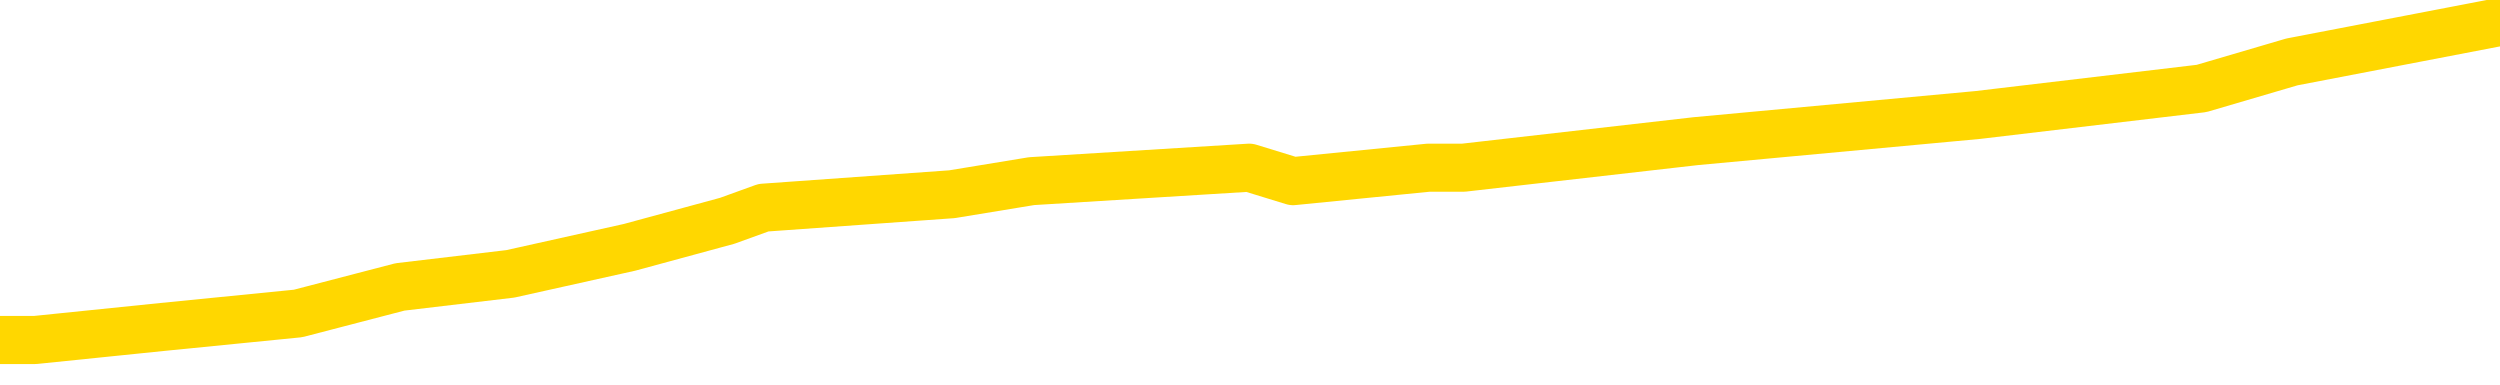 <svg xmlns="http://www.w3.org/2000/svg" version="1.1" viewBox="0 0 6500 1000">
	<path fill="none" stroke="gold" stroke-width="125" stroke-linecap="round" stroke-linejoin="round" d="M0 49076  L-382381 49076 L-382197 49041 L-381707 48972 L-381413 48938 L-381102 48869 L-380867 48834 L-380814 48766 L-380755 48697 L-380601 48662 L-380561 48593 L-380428 48559 L-380136 48524 L-379595 48524 L-378985 48490 L-378937 48490 L-378297 48456 L-378263 48456 L-377738 48456 L-377605 48421 L-377215 48352 L-376887 48283 L-376770 48214 L-376559 48146 L-375842 48146 L-375272 48111 L-375165 48111 L-374990 48077 L-374769 48008 L-374367 47973 L-374341 47904 L-373413 47836 L-373326 47767 L-373244 47698 L-373174 47629 L-372876 47594 L-372724 47526 L-370834 47560 L-370733 47560 L-370471 47560 L-370177 47594 L-370036 47526 L-369787 47526 L-369752 47491 L-369593 47457 L-369130 47388 L-368877 47353 L-368664 47284 L-368413 47250 L-368064 47215 L-367137 47147 L-367043 47078 L-366632 47043 L-365462 46974 L-364273 46940 L-364180 46871 L-364153 46802 L-363887 46733 L-363588 46664 L-363459 46595 L-363422 46527 L-362607 46527 L-362223 46561 L-361163 46595 L-361101 46595 L-360836 47284 L-360365 47939 L-360172 48593 L-359909 49248 L-359572 49213 L-359436 49179 L-358981 49145 L-358238 49110 L-358220 49076 L-358055 49007 L-357987 49007 L-357471 48972 L-356442 48972 L-356246 48938 L-355757 48903 L-355395 48869 L-354986 48869 L-354601 48903 L-352897 48903 L-352799 48903 L-352728 48903 L-352666 48903 L-352482 48869 L-352145 48869 L-351505 48834 L-351428 48800 L-351367 48800 L-351180 48766 L-351100 48766 L-350923 48731 L-350904 48697 L-350674 48697 L-350286 48662 L-349398 48662 L-349358 48628 L-349270 48593 L-349243 48524 L-348235 48490 L-348085 48421 L-348061 48387 L-347928 48352 L-347888 48318 L-346630 48283 L-346572 48283 L-346032 48249 L-345980 48249 L-345933 48249 L-345538 48214 L-345398 48180 L-345198 48146 L-345052 48146 L-344887 48146 L-344610 48180 L-344252 48180 L-343699 48146 L-343054 48111 L-342796 48042 L-342642 48008 L-342241 47973 L-342201 47939 L-342080 47904 L-342018 47939 L-342004 47939 L-341911 47939 L-341617 47904 L-341466 47767 L-341136 47698 L-341058 47629 L-340982 47594 L-340755 47491 L-340689 47422 L-340461 47353 L-340409 47284 L-340244 47250 L-339238 47215 L-339055 47181 L-338504 47147 L-338111 47078 L-337713 47043 L-336863 46974 L-336785 46940 L-336206 46905 L-335765 46905 L-335524 46871 L-335366 46871 L-334966 46802 L-334945 46802 L-334500 46768 L-334095 46733 L-333959 46664 L-333784 46595 L-333647 46527 L-333397 46458 L-332397 46423 L-332315 46389 L-332180 46354 L-332141 46320 L-331251 46285 L-331035 46251 L-330592 46217 L-330475 46182 L-330418 46148 L-329742 46148 L-329641 46113 L-329613 46113 L-328271 46079 L-327865 46044 L-327826 46010 L-326897 45975 L-326799 45941 L-326666 45906 L-326262 45872 L-326236 45838 L-326143 45803 L-325927 45769 L-325515 45700 L-324362 45631 L-324070 45562 L-324041 45493 L-323433 45459 L-323183 45390 L-323164 45355 L-322234 45321 L-322183 45252 L-322060 45218 L-322043 45149 L-321887 45114 L-321712 45045 L-321575 45011 L-321519 44976 L-321411 44942 L-321326 44908 L-321092 44873 L-321017 44839 L-320709 44804 L-320591 44770 L-320421 44735 L-320330 44701 L-320227 44701 L-320204 44666 L-320127 44666 L-320029 44598 L-319662 44563 L-319558 44529 L-319054 44494 L-318602 44460 L-318564 44425 L-318540 44391 L-318499 44356 L-318371 44322 L-318270 44287 L-317828 44253 L-317546 44219 L-316954 44184 L-316823 44150 L-316549 44081 L-316396 44046 L-316243 44012 L-316158 43943 L-316080 43909 L-315894 43874 L-315844 43874 L-315816 43840 L-315737 43805 L-315713 43771 L-315430 43702 L-314826 43633 L-313831 43599 L-313533 43564 L-312799 43530 L-312554 43495 L-312465 43461 L-311887 43426 L-311189 43392 L-310437 43357 L-310118 43323 L-309735 43254 L-309658 43220 L-309024 43185 L-308838 43151 L-308750 43151 L-308621 43151 L-308308 43116 L-308259 43082 L-308117 43047 L-308095 43013 L-307127 42978 L-306582 42944 L-306104 42944 L-306043 42944 L-305719 42944 L-305698 42910 L-305635 42910 L-305425 42875 L-305348 42841 L-305294 42806 L-305271 42772 L-305232 42737 L-305216 42703 L-304459 42668 L-304442 42634 L-303643 42600 L-303490 42565 L-302585 42531 L-302079 42496 L-301850 42427 L-301808 42427 L-301693 42393 L-301517 42358 L-300762 42393 L-300627 42358 L-300463 42324 L-300145 42290 L-299969 42221 L-298947 42152 L-298924 42083 L-298673 42048 L-298460 41980 L-297826 41945 L-297588 41876 L-297555 41807 L-297377 41738 L-297297 41669 L-297207 41635 L-297143 41566 L-296702 41497 L-296679 41463 L-296138 41428 L-295882 41394 L-295387 41359 L-294510 41325 L-294473 41291 L-294421 41256 L-294380 41222 L-294262 41187 L-293986 41153 L-293779 41084 L-293582 41015 L-293558 40946 L-293508 40877 L-293469 40843 L-293391 40808 L-292794 40739 L-292733 40705 L-292630 40671 L-292476 40636 L-291844 40602 L-291163 40567 L-290860 40498 L-290514 40464 L-290316 40429 L-290268 40361 L-289947 40326 L-289320 40292 L-289173 40257 L-289137 40223 L-289079 40188 L-289002 40119 L-288761 40119 L-288673 40085 L-288579 40050 L-288285 40016 L-288150 39982 L-288090 39947 L-288053 39878 L-287781 39878 L-286775 39844 L-286600 39809 L-286549 39809 L-286256 39775 L-286064 39706 L-285731 39672 L-285224 39637 L-284662 39568 L-284647 39499 L-284631 39465 L-284530 39396 L-284416 39327 L-284376 39258 L-284339 39224 L-284273 39224 L-284245 39189 L-284106 39224 L-283813 39224 L-283763 39224 L-283658 39224 L-283394 39189 L-282929 39155 L-282784 39155 L-282730 39086 L-282672 39052 L-282481 39017 L-282116 38983 L-281902 38983 L-281707 38983 L-281649 38983 L-281590 38914 L-281436 38879 L-281167 38845 L-280737 39017 L-280721 39017 L-280644 38983 L-280580 38948 L-280451 38707 L-280427 38673 L-280143 38638 L-280095 38604 L-280041 38569 L-279578 38535 L-279540 38535 L-279499 38500 L-279309 38466 L-278828 38431 L-278341 38397 L-278325 38363 L-278287 38328 L-278030 38294 L-277953 38225 L-277723 38190 L-277707 38121 L-277413 38053 L-276970 38018 L-276523 37984 L-276019 37949 L-275865 37915 L-275578 37880 L-275538 37811 L-275207 37777 L-274985 37743 L-274468 37674 L-274392 37639 L-274145 37570 L-273950 37501 L-273890 37467 L-273114 37433 L-273040 37433 L-272809 37398 L-272793 37398 L-272731 37364 L-272535 37329 L-272071 37329 L-272048 37295 L-271918 37295 L-270617 37295 L-270601 37295 L-270523 37260 L-270430 37260 L-270213 37260 L-270060 37226 L-269882 37260 L-269828 37295 L-269541 37329 L-269501 37329 L-269132 37329 L-268692 37329 L-268508 37329 L-268187 37295 L-267892 37295 L-267446 37226 L-267374 37191 L-266912 37122 L-266474 37088 L-266292 37054 L-264838 36985 L-264706 36950 L-264249 36881 L-264023 36847 L-263637 36778 L-263120 36709 L-262166 36640 L-261372 36571 L-260697 36537 L-260272 36468 L-259961 36434 L-259731 36330 L-259047 36227 L-259034 36124 L-258824 35986 L-258802 35951 L-258628 35882 L-257678 35848 L-257410 35779 L-256595 35745 L-256284 35676 L-256247 35641 L-256189 35572 L-255573 35538 L-254935 35469 L-253309 35435 L-252635 35400 L-251993 35400 L-251915 35400 L-251859 35400 L-251823 35400 L-251795 35366 L-251683 35297 L-251665 35262 L-251642 35228 L-251489 35193 L-251435 35125 L-251357 35090 L-251238 35056 L-251140 35021 L-251023 34987 L-250753 34918 L-250484 34883 L-250466 34815 L-250266 34780 L-250120 34711 L-249893 34677 L-249759 34642 L-249450 34608 L-249390 34573 L-249037 34504 L-248688 34470 L-248587 34436 L-248523 34367 L-248463 34332 L-248079 34263 L-247698 34229 L-247594 34194 L-247333 34160 L-247062 34091 L-246903 34057 L-246870 34022 L-246809 33988 L-246667 33953 L-246483 33919 L-246439 33884 L-246151 33884 L-246135 33850 L-245901 33850 L-245840 33816 L-245802 33816 L-245222 33781 L-245089 33747 L-245065 33609 L-245047 33368 L-245030 33092 L-245013 32817 L-244989 32541 L-244973 32334 L-244952 32093 L-244935 31852 L-244912 31714 L-244895 31576 L-244873 31473 L-244857 31404 L-244808 31301 L-244736 31198 L-244701 31025 L-244677 30888 L-244641 30750 L-244600 30612 L-244563 30543 L-244547 30405 L-244523 30302 L-244486 30233 L-244469 30130 L-244446 30061 L-244428 29992 L-244410 29923 L-244394 29854 L-244365 29751 L-244339 29647 L-244293 29613 L-244277 29544 L-244235 29510 L-244187 29441 L-244116 29372 L-244101 29303 L-244085 29234 L-244022 29200 L-243983 29165 L-243944 29131 L-243778 29096 L-243713 29062 L-243697 29027 L-243653 28959 L-243594 28924 L-243382 28890 L-243348 28855 L-243306 28821 L-243228 28786 L-242691 28752 L-242612 28717 L-242508 28648 L-242419 28614 L-242243 28580 L-241893 28545 L-241737 28511 L-241299 28476 L-241142 28442 L-241012 28407 L-240309 28338 L-240107 28304 L-239147 28235 L-238664 28201 L-238565 28201 L-238473 28166 L-238228 28132 L-238155 28097 L-237712 28028 L-237616 27994 L-237601 27960 L-237585 27925 L-237560 27891 L-237094 27856 L-236877 27822 L-236738 27787 L-236444 27753 L-236355 27718 L-236314 27684 L-236284 27650 L-236112 27615 L-236053 27581 L-235976 27546 L-235896 27512 L-235826 27512 L-235517 27477 L-235432 27443 L-235218 27408 L-235183 27374 L-234499 27339 L-234401 27305 L-234195 27271 L-234149 27236 L-233870 27202 L-233808 27167 L-233791 27098 L-233713 27064 L-233405 26995 L-233381 26961 L-233327 26892 L-233304 26857 L-233182 26823 L-233046 26754 L-232802 26719 L-232676 26719 L-232029 26685 L-232013 26685 L-231989 26685 L-231808 26616 L-231732 26582 L-231640 26547 L-231213 26513 L-230797 26478 L-230404 26409 L-230325 26375 L-230306 26341 L-229943 26306 L-229706 26272 L-229478 26237 L-229165 26203 L-229087 26168 L-229006 26099 L-228828 26031 L-228813 25996 L-228547 25927 L-228467 25893 L-228237 25858 L-228011 25824 L-227695 25824 L-227520 25789 L-227159 25789 L-226767 25755 L-226698 25686 L-226634 25652 L-226494 25583 L-226442 25548 L-226340 25479 L-225839 25445 L-225641 25410 L-225395 25376 L-225209 25342 L-224910 25307 L-224833 25273 L-224667 25204 L-223783 25169 L-223754 25100 L-223631 25032 L-223053 24997 L-222975 24963 L-222261 24963 L-221949 24963 L-221736 24963 L-221719 24963 L-221333 24963 L-220808 24894 L-220362 24859 L-220032 24825 L-219879 24790 L-219554 24790 L-219375 24756 L-219294 24756 L-219087 24687 L-218912 24653 L-217983 24618 L-217094 24584 L-217055 24549 L-216827 24549 L-216447 24515 L-215660 24480 L-215426 24446 L-215350 24411 L-214992 24377 L-214420 24308 L-214153 24274 L-213767 24239 L-213663 24239 L-213493 24239 L-212875 24239 L-212664 24239 L-212356 24239 L-212303 24205 L-212175 24170 L-212122 24136 L-212003 24101 L-211667 24033 L-210707 23998 L-210576 23929 L-210374 23895 L-209743 23860 L-209432 23826 L-209018 23791 L-208990 23757 L-208845 23723 L-208425 23688 L-207092 23688 L-207045 23654 L-206917 23585 L-206900 23550 L-206322 23481 L-206117 23447 L-206087 23413 L-206046 23378 L-205989 23344 L-205951 23309 L-205873 23275 L-205730 23240 L-205276 23206 L-205157 23171 L-204872 23137 L-204499 23102 L-204403 23068 L-204076 23034 L-203722 22999 L-203552 22965 L-203505 22930 L-203396 22896 L-203307 22861 L-203279 22827 L-203202 22758 L-202899 22724 L-202865 22655 L-202793 22620 L-202426 22586 L-202090 22551 L-202009 22551 L-201789 22517 L-201618 22482 L-201590 22448 L-201093 22414 L-200544 22345 L-199663 22310 L-199565 22241 L-199488 22207 L-199214 22172 L-198966 22104 L-198892 22069 L-198831 22000 L-198712 21966 L-198669 21931 L-198559 21897 L-198483 21828 L-197782 21794 L-197537 21759 L-197497 21725 L-197340 21690 L-196741 21690 L-196514 21690 L-196422 21690 L-195947 21690 L-195350 21621 L-194830 21587 L-194809 21552 L-194664 21518 L-194344 21518 L-193802 21518 L-193570 21518 L-193399 21518 L-192913 21483 L-192685 21449 L-192600 21415 L-192254 21380 L-191928 21380 L-191405 21346 L-191078 21311 L-190477 21277 L-190280 21208 L-190228 21173 L-190187 21139 L-189906 21105 L-189221 21036 L-188911 21001 L-188886 20932 L-188695 20898 L-188472 20863 L-188386 20829 L-187723 20760 L-187698 20726 L-187477 20657 L-187147 20622 L-186795 20553 L-186590 20519 L-186357 20450 L-186099 20416 L-185910 20347 L-185863 20312 L-185636 20278 L-185601 20243 L-185445 20209 L-185230 20174 L-185057 20140 L-184966 20106 L-184688 20071 L-184445 20037 L-184129 20002 L-183703 20002 L-183666 20002 L-183182 20002 L-182949 20002 L-182737 19968 L-182511 19933 L-181961 19933 L-181714 19899 L-180880 19899 L-180824 19864 L-180802 19830 L-180645 19796 L-180183 19761 L-180142 19727 L-179802 19658 L-179669 19623 L-179446 19589 L-178874 19554 L-178402 19520 L-178208 19486 L-178015 19451 L-177825 19417 L-177724 19382 L-177355 19348 L-177309 19313 L-177228 19279 L-175934 19244 L-175886 19210 L-175617 19210 L-175472 19210 L-174921 19210 L-174805 19176 L-174723 19141 L-174364 19107 L-174140 19072 L-173859 19038 L-173530 18969 L-173022 18934 L-172909 18900 L-172830 18866 L-172666 18831 L-172372 18831 L-171903 18831 L-171706 18866 L-171656 18866 L-171006 18831 L-170884 18797 L-170430 18797 L-170394 18762 L-169926 18728 L-169815 18693 L-169799 18659 L-169583 18659 L-169402 18624 L-168870 18624 L-167841 18624 L-167641 18590 L-167183 18555 L-166235 18487 L-166136 18452 L-165782 18383 L-165722 18349 L-165707 18314 L-165672 18280 L-165302 18245 L-165182 18211 L-164940 18177 L-164777 18142 L-164589 18108 L-164468 18073 L-163398 18004 L-162540 17970 L-162327 17901 L-162230 17867 L-162056 17798 L-161723 17763 L-161651 17729 L-161593 17694 L-161418 17694 L-161029 17660 L-160794 17625 L-160683 17591 L-160565 17557 L-159585 17522 L-159559 17488 L-158965 17419 L-158932 17419 L-158784 17384 L-158499 17350 L-157588 17350 L-156641 17350 L-156488 17315 L-156386 17315 L-156254 17281 L-156111 17246 L-156085 17212 L-155971 17178 L-155752 17143 L-155071 17109 L-154941 17074 L-154638 17040 L-154398 16971 L-154066 16936 L-153427 16902 L-153084 16833 L-153023 16799 L-152867 16799 L-151945 16799 L-151475 16799 L-151431 16799 L-151419 16764 L-151377 16730 L-151355 16695 L-151328 16661 L-151185 16626 L-150762 16592 L-150427 16592 L-150236 16558 L-149807 16558 L-149619 16523 L-149230 16454 L-148696 16420 L-148323 16385 L-148302 16385 L-148052 16351 L-147934 16316 L-147858 16282 L-147722 16248 L-147682 16213 L-147603 16179 L-147208 16144 L-146712 16110 L-146600 16041 L-146427 16006 L-146119 15972 L-145672 15937 L-145349 15903 L-145206 15834 L-144779 15765 L-144626 15696 L-144571 15627 L-143757 15593 L-143737 15559 L-143365 15524 L-143308 15524 L-142179 15490 L-142111 15490 L-141553 15455 L-141358 15421 L-141222 15386 L-140989 15352 L-140642 15317 L-140607 15249 L-140572 15214 L-140504 15145 L-140155 15111 L-139983 15076 L-139498 15042 L-139481 15007 L-139156 14973 L-138999 14939 L-137858 14870 L-137833 14835 L-137641 14766 L-137448 14732 L-137198 14697 L-137180 14663 L-136160 14629 L-135863 14594 L-135787 14560 L-135651 14491 L-135475 14456 L-134898 14387 L-134683 14353 L-134619 14318 L-134488 14284 L-134452 14215 L-133928 14181 L-133790 27753 L-133776 27753 L-133753 27753 L-133733 27753 L-133506 14146 L-132730 14146 L-132688 14146 L-132321 14146 L-132242 14112 L-132190 14077 L-131517 14043 L-130775 14008 L-130350 14008 L-129902 13974 L-128840 13940 L-128529 13871 L-128119 13871 L-128047 13836 L-127522 13836 L-127428 13836 L-127410 13836 L-126965 13802 L-126780 13733 L-126000 13664 L-125327 13630 L-124915 13526 L-124683 13457 L-124543 13423 L-124461 13354 L-124441 13320 L-124365 13320 L-124236 13285 L-123920 13320 L-123695 13320 L-123370 13285 L-123308 13285 L-122938 13285 L-122905 13285 L-122696 13285 L-122029 13285 L-121951 13285 L-121793 13216 L-121683 13216 L-121356 13182 L-121201 13147 L-120861 13147 L-120804 13078 L-120465 13009 L-120262 12975 L-120209 12906 L-118832 12872 L-118703 12837 L-118269 12803 L-117949 12768 L-117121 12699 L-116998 12665 L-116267 12596 L-116111 12527 L-116070 12493 L-116017 12458 L-115993 12424 L-115879 12389 L-115583 12355 L-115293 12321 L-115239 12286 L-115118 12252 L-115088 12217 L-114988 12183 L-114544 12183 L-114393 12148 L-113557 12148 L-113015 12114 L-112680 12114 L-112665 12079 L-112589 12045 L-112473 12011 L-112278 11976 L-112014 11942 L-111180 11907 L-111083 11873 L-110562 11838 L-110520 11804 L-110421 11769 L-109593 11769 L-109458 11735 L-109119 11735 L-108565 11700 L-108185 11666 L-108022 11632 L-107712 11597 L-106900 11563 L-106593 11528 L-106325 11528 L-106003 11528 L-105683 11563 L-105407 11563 L-104578 11494 L-104483 11459 L-104391 11356 L-104286 11253 L-103900 11149 L-103420 11080 L-103403 11046 L-103285 11012 L-102917 10943 L-102822 10908 L-101988 10839 L-101911 10805 L-101611 10770 L-101521 10736 L-101113 10667 L-101003 10598 L-100304 10564 L-99831 10529 L-99771 10495 L-99552 10426 L-99278 10392 L-99165 10357 L-98138 10323 L-97751 10288 L-97731 10254 L-97398 10219 L-97154 10185 L-96720 10150 L-96610 10116 L-96493 10081 L-96041 10013 L-95450 9978 L-95114 9944 L-93221 9909 L-93107 9840 L-92896 9806 L-91577 9771 L-91471 2021 L-91405 -5625 L-91369 -12687 L-91307 -12687 L-90807 -5005 L-90132 2572 L-90110 9565 L-89840 9496 L-88872 9496 L-88183 9461 L-88021 9427 L-87480 9393 L-87390 9358 L-86371 9324 L-85423 9255 L-85057 9289 L-84955 9324 L-84366 9324 L-84307 9324 L-84206 9289 L-83766 9220 L-83659 9186 L-83217 9151 L-82217 9048 L-81961 8945 L-81858 8841 L-81728 8772 L-81361 8704 L-80780 8635 L-80749 8600 L-80434 8566 L-78451 8531 L-78335 8497 L-78267 8497 L-77909 8462 L-76290 8428 L-76113 8428 L-75968 8428 L-75146 8462 L-75093 8497 L-75038 8497 L-74604 8497 L-73624 8531 L-73550 8531 L-72465 8497 L-72252 8497 L-71536 8428 L-71148 8394 L-70929 8325 L-70609 8256 L-70116 8187 L-69988 8152 L-69759 8084 L-69527 8015 L-69468 7980 L-69178 7946 L-68906 7877 L-67876 7842 L-66211 7808 L-65792 7774 L-65655 7739 L-65498 7739 L-65193 7705 L-64965 7636 L-64807 7601 L-64647 7532 L-64478 7464 L-64431 7429 L-64377 7395 L-64356 7395 L-63970 7360 L-63720 7360 L-63449 7360 L-63289 7360 L-63199 7360 L-61540 7360 L-61375 7395 L-60995 7360 L-60535 7360 L-59926 7291 L-58832 7257 L-58401 7222 L-58370 7188 L-58308 7153 L-58290 7119 L-56586 7085 L-56544 7050 L-56078 7016 L-55891 6981 L-55859 6912 L-55264 6878 L-55214 6843 L-54891 6809 L-54841 6775 L-54630 6740 L-54612 6706 L-54346 6637 L-54293 6602 L-53824 6568 L-53314 6499 L-53235 6499 L-52941 6465 L-52924 6430 L-52886 6396 L-52815 6361 L-52657 6327 L-51711 6327 L-51655 6327 L-51134 6327 L-50942 6292 L-50841 6292 L-50615 6258 L-50105 6258 L-49717 7188 L-49647 7188 L-49299 7153 L-48942 7119 L-47813 6120 L-47762 6051 L-47536 6017 L-47502 5982 L-47377 5913 L-47278 5913 L-47013 5913 L-46273 5948 L-45695 5948 L-45401 5948 L-44695 5948 L-44517 5913 L-44493 5913 L-43857 5879 L-43546 5844 L-43150 5844 L-43120 5810 L-43099 5776 L-42945 5741 L-42260 5741 L-42244 5741 L-41904 5741 L-41631 5707 L-41594 5672 L-41538 5603 L-41516 5569 L-41444 5534 L-41112 5500 L-41006 5466 L-40977 5397 L-40779 5362 L-40626 5328 L-39758 5293 L-39196 5224 L-39180 5224 L-39078 5190 L-38976 5224 L-38830 5224 L-38751 5224 L-38714 5190 L-38658 5156 L-38585 5121 L-38440 5087 L-37958 5087 L-37554 5052 L-36687 5087 L-36667 5087 L-36410 5087 L-36333 5087 L-36304 5052 L-36293 4983 L-36276 4949 L-35983 4914 L-35944 4880 L-35872 4846 L-35798 4811 L-35593 4777 L-35433 4673 L-35132 4570 L-35055 4432 L-35038 4329 L-34821 4260 L-34590 4260 L-34480 4294 L-34110 4329 L-33952 4329 L-33721 4329 L-33552 4329 L-33407 4294 L-33275 4260 L-31999 4191 L-31596 4122 L-31535 4088 L-31418 4019 L-30993 3984 L-30978 3915 L-30916 3881 L-30642 3812 L-30530 3778 L-30248 3709 L-29970 3674 L-29545 3605 L-29523 3571 L-29445 3537 L-29319 3502 L-28733 3468 L-28341 3433 L-28006 3399 L-27417 3364 L-27314 3364 L-27144 3330 L-27008 3330 L-26180 3295 L-24995 3261 L-24959 3227 L-24903 3227 L-24683 3192 L-24478 3192 L-24323 3192 L-24066 3158 L-23990 3123 L-23447 3089 L-23411 3054 L-23162 3020 L-22774 2985 L-21949 2951 L-21591 2916 L-21280 2916 L-21022 2882 L-20799 2848 L-20392 2813 L-20276 2779 L-20092 2744 L-20039 2744 L-19851 2710 L-19680 2675 L-19651 2641 L-19371 2606 L-19060 2572 L-18922 2538 L-18613 2503 L-18419 2503 L-18403 2469 L-17684 2469 L-17550 2400 L-17253 2365 L-17162 2331 L-16562 2331 L-16523 2296 L-16445 2262 L-15824 2228 L-15673 2159 L-15632 2124 L-15322 2090 L-15130 2055 L-14937 1986 L-14881 1918 L-14573 1883 L-14520 1849 L-14466 1883 L-14440 1883 L-14315 1883 L-13504 1849 L-13428 1814 L-12887 1780 L-12619 1745 L-11959 1711 L-11052 1676 L-10810 1642 L-10278 1607 L-10061 1573 L-8953 1607 L-8903 1607 L-8128 1607 L-7580 1573 L-7469 1539 L-7316 1470 L-7261 1435 L-7095 1401 L-6718 1366 L-6270 1332 L-6216 1297 L-6061 1263 L-5381 1229 L-5161 1194 L-4643 1160 L-3794 1091 L-3778 1056 L-1987 1022 L-1433 987 L-1316 953 L-310 919 L-273 884 L-41 884 L51 884 L91 884 L423 850 L775 815 L1040 746 L1327 712 L1637 643 L1891 574 L1985 540 L2475 505 L2682 471 L3248 436 L3362 471 L3714 436 L3765 436 L3805 436 L4409 367 L5142 299 L5724 230 L5959 161 L6500 57" />
</svg>
